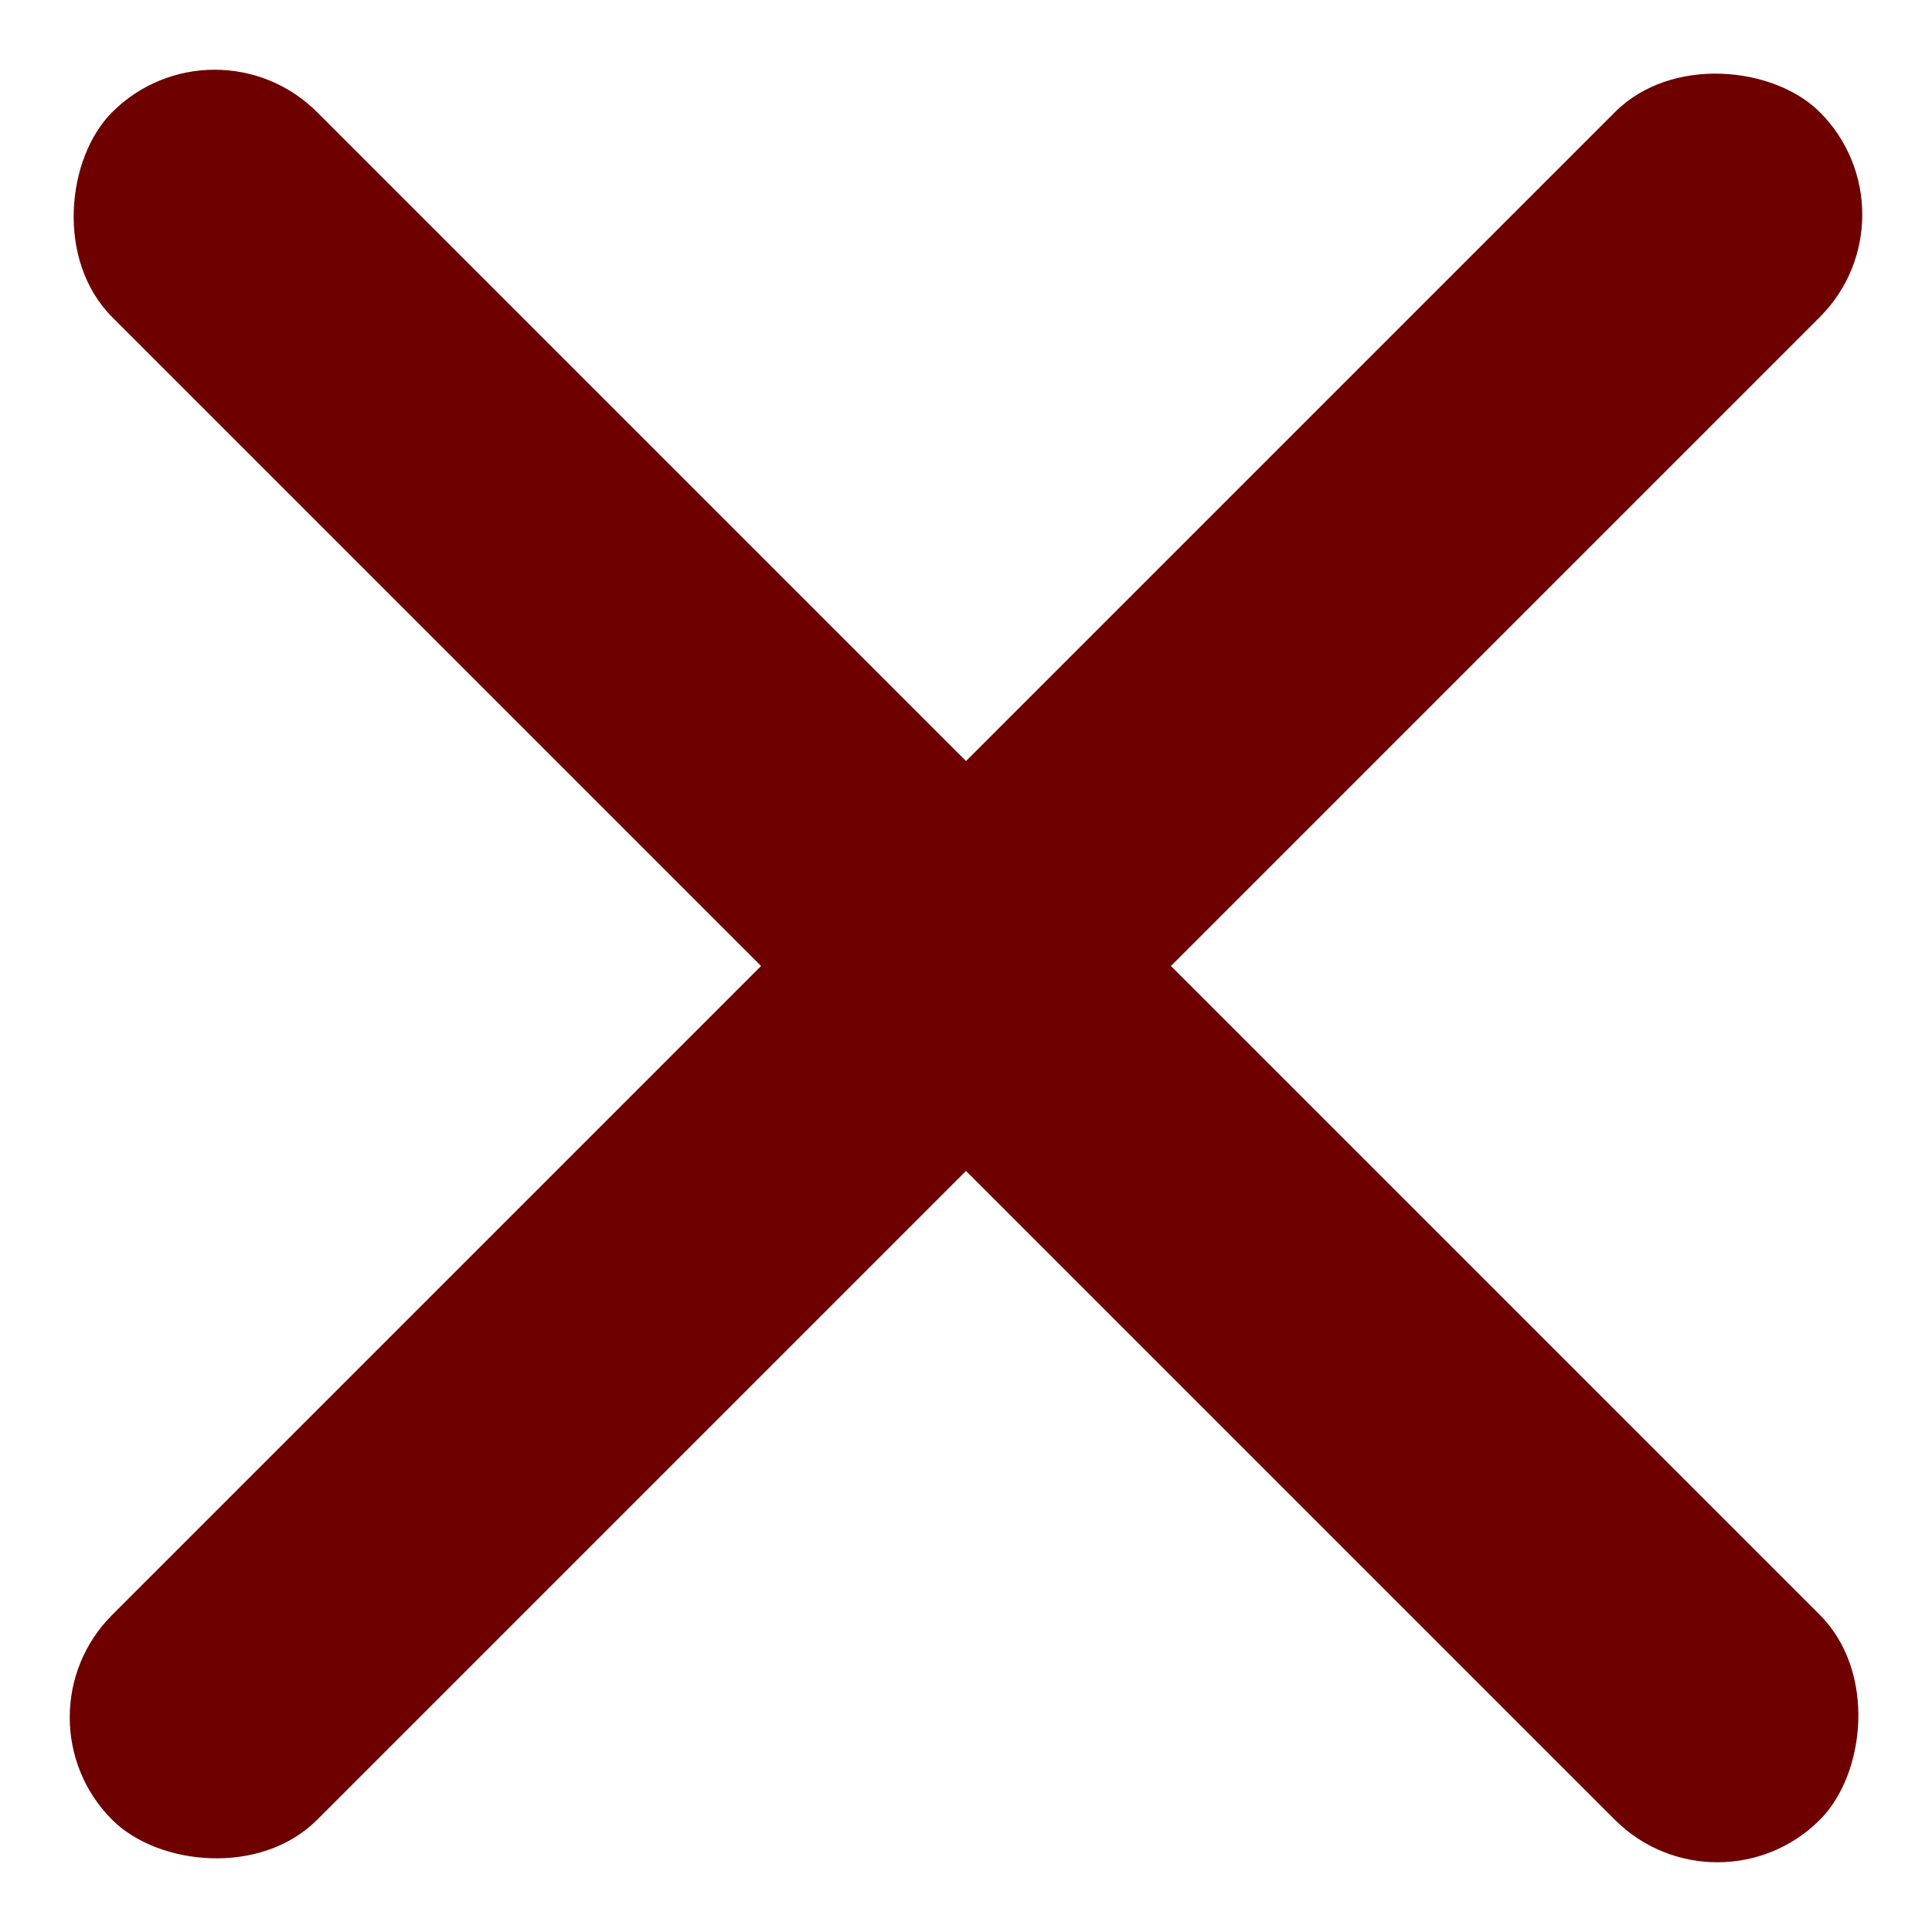 <svg width="40" height="40" viewBox="0 0 40 40" fill="none" xmlns="http://www.w3.org/2000/svg">
<rect x="0.201" y="35.556" width="50" height="6" rx="3" transform="rotate(-45 0.201 35.556)" fill="#6F0000"/>
<rect x="4.444" y="0.201" width="50" height="6" rx="3" transform="rotate(45 4.444 0.201)" fill="#6F0000"/>
</svg>
